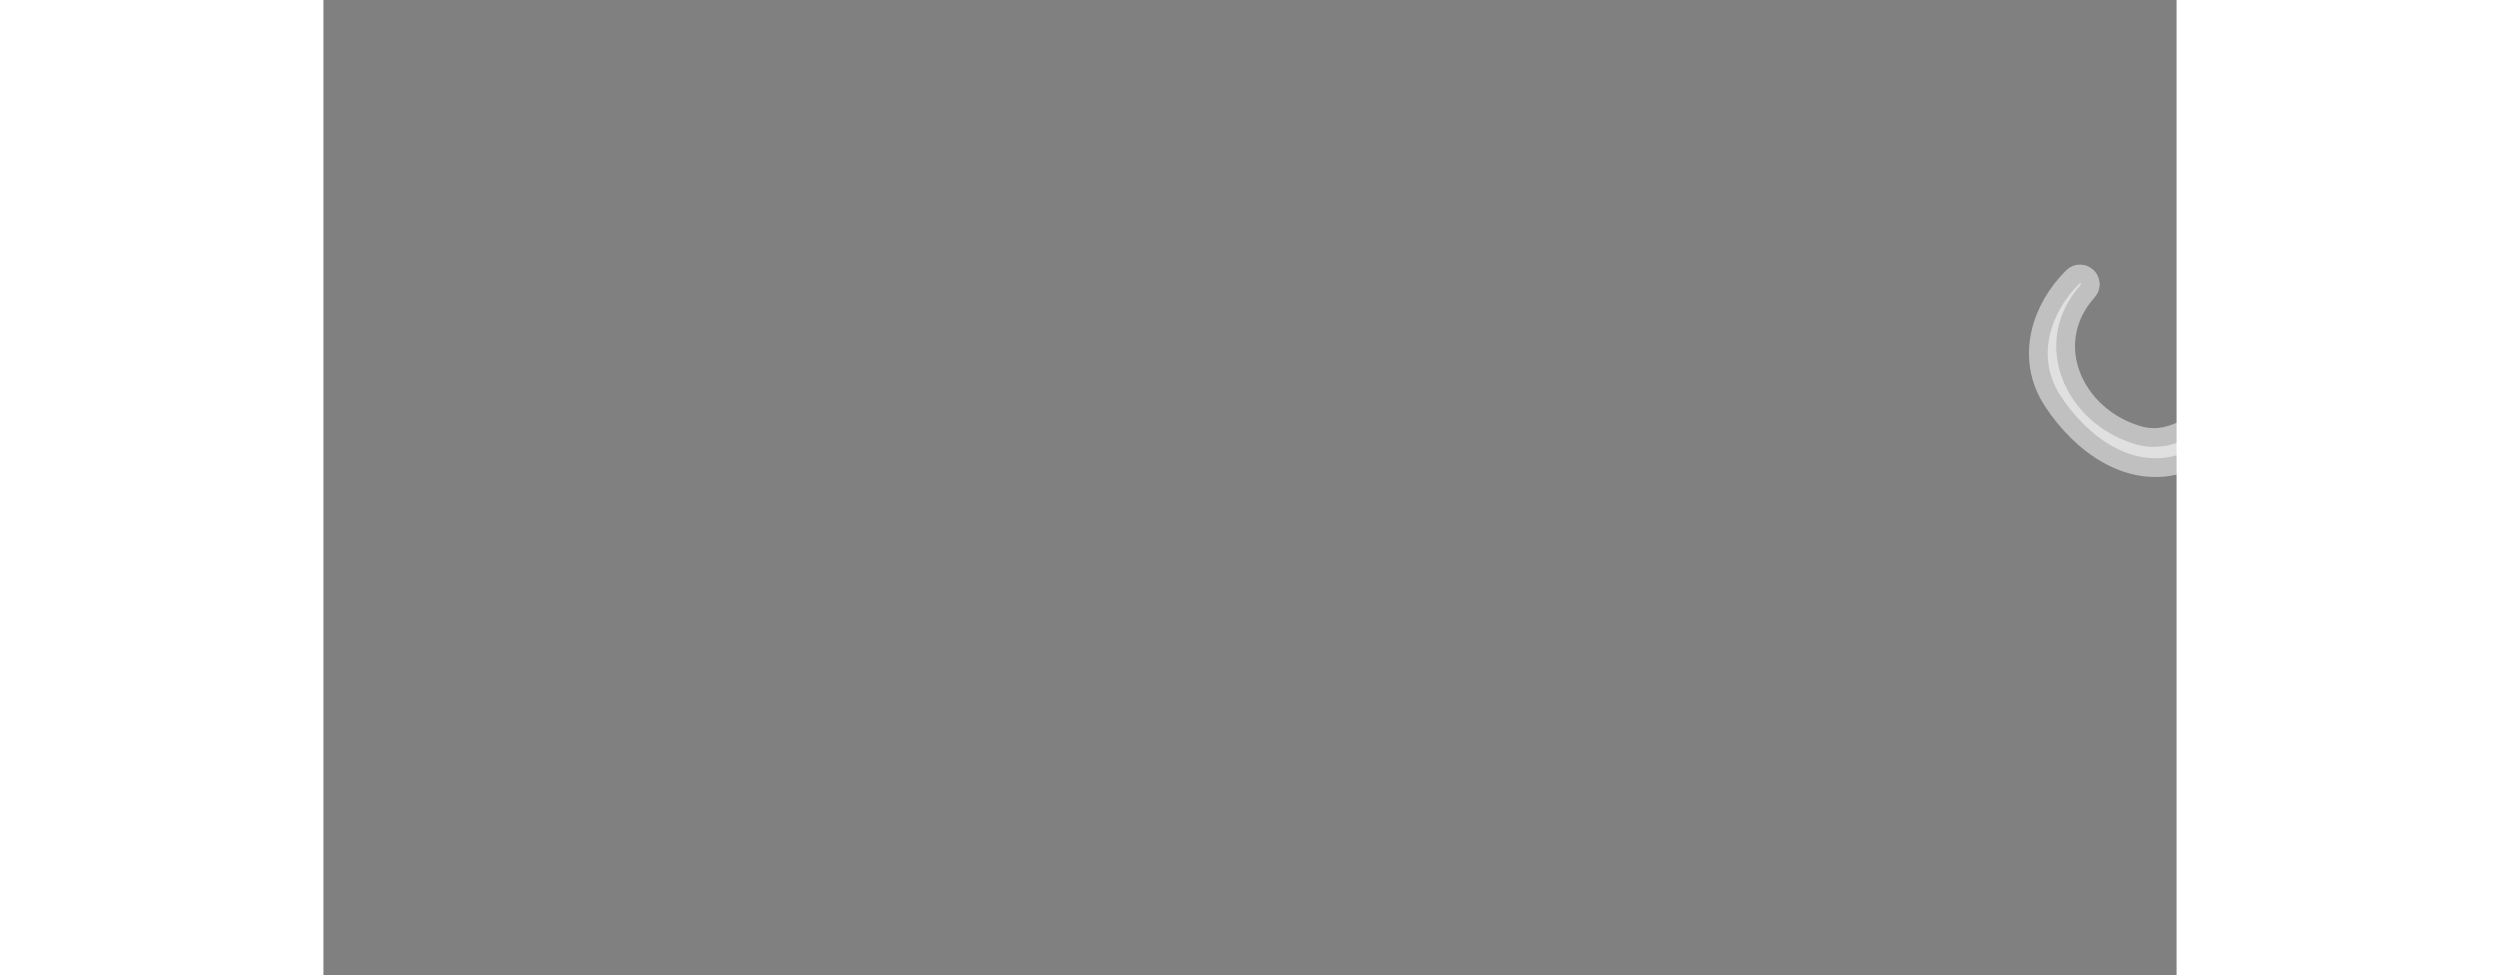 <?xml version="1.0" encoding="UTF-8" standalone="no"?>
<!-- Generator: Adobe Illustrator 17.0.0, SVG Export Plug-In . SVG Version: 6.00 Build 0)  -->

<svg
   xmlns:dc="http://purl.org/dc/elements/1.1/"
   xmlns:cc="http://creativecommons.org/ns#"
   xmlns:rdf="http://www.w3.org/1999/02/22-rdf-syntax-ns#"
   xmlns:svg="http://www.w3.org/2000/svg"
   xmlns="http://www.w3.org/2000/svg"
   xmlns:sodipodi="http://sodipodi.sourceforge.net/DTD/sodipodi-0.dtd"
   xmlns:inkscape="http://www.inkscape.org/namespaces/inkscape"
   x="0px"
   y="0px"
   width="200"
   height="78"
   viewBox="0 0 374.425 196.995"
   xml:space="preserve"
   sodipodi:docname="index_background.svg"
   id="svg2"
   version="1.1"
   inkscape:version="0.91 r13725"><rect x="0" y="0" width="374.425" height="196.995" fill="#808080" stroke="none"/><sodipodi:namedview
     pagecolor="#ffffff"
     bordercolor="#666666"
     borderopacity="1"
     objecttolerance="10"
     gridtolerance="10"
     guidetolerance="10"
     inkscape:pageopacity="0"
     inkscape:pageshadow="2"
     inkscape:window-width="1536"
     inkscape:window-height="803"
     id="namedview24"
     showgrid="false"
     inkscape:zoom="1"
     inkscape:cx="71.592237"
     inkscape:cy="92.97306"
     inkscape:window-x="-8"
     inkscape:window-y="-8"
     inkscape:window-maximized="1"
     inkscape:current-layer="svg2"
     fit-margin-top="0"
     fit-margin-left="0"
     fit-margin-right="0"
     fit-margin-bottom="0" /><defs
     id="defs22"><linearGradient
       id="SVGID_1_"
       gradientUnits="userSpaceOnUse"
       x1="193.521"
       y1="348.509"
       x2="193.521"
       y2="26.241"><stop
         offset="0"
         style="stop-color:#000000;stop-opacity:0"
         id="stop14" /><stop
         offset="0.34"
         style="stop-color:#000000"
         id="stop16" /></linearGradient><linearGradient
       y2="26.241"
       x2="193.521"
       y1="348.509"
       x1="193.521"
       gradientUnits="userSpaceOnUse"
       id="linearGradient16"><stop
         id="stop18"
         style="stop-color:#000000;stop-opacity:0"
         offset="0" /><stop
         id="stop20"
         style="stop-color:#000000"
         offset="0.34" /></linearGradient></defs><path
     inkscape:connector-curvature="0"
     id="path10"
     d="m 362.663,166.356 c 0.002,-0.005 -0.055,-0.024 0,0 0.001,-0.002 0,0 0,0 z" /><path
     inkscape:connector-curvature="0"
     style="opacity:0.5;fill:#ffffff;fill-opacity:1;stroke:#ffffff;stroke-width:7.577;stroke-linejoin:miter;stroke-miterlimit:4;stroke-dasharray:none;stroke-opacity:1"
     id="path22"
     d="m 527.492,80.592 c -16.831,-5.836 -36.358,-11.495 -54.255,-11.619 -13.915,-0.097 -27.878,0.227 -41.772,-0.688 -11.545,-0.76 -18.806,-8.189 -26.942,-15.972 -0.853,-0.817 -1.695,-1.645 -2.536,-2.474 -2.215,2.062 -4.429,4.124 -6.643,6.186 -1.495,1.392 -2.99,2.785 -4.484,4.176 -1.307,1.217 0.561,5.635 0.799,7.84 1.131,10.47 -6.026,19.407 -15.348,23.293 -10.299,4.293 -19.977,-3.125 -25.362,-11.408 -4.977,-7.655 -2.171,-16.648 3.843,-22.627 0.168,-0.166 0.413,0.083 0.257,0.257 -10.402,11.618 -3.262,28.042 11.18,32.222 7.275,2.106 14.081,-2.686 18.682,-7.75 5.495,-6.049 4.542,-14.181 2.778,-21.522 -0.106,-0.443 0.003,-0.943 0.342,-1.263 3.21,-3.026 6.421,-6.051 9.631,-9.078 0.795,-0.75 1.591,-1.499 2.386,-2.249 -1.087,-1.098 -2.169,-2.201 -3.236,-3.318 -7.783,-8.137 -15.213,-15.398 -15.972,-26.942 -0.914,-13.895 -0.591,-27.857 -0.688,-41.772 -0.124,-17.897 -5.783,-37.424 -11.619,-54.255 l 2.766,-2.679 c 5.152,14.811 8.55,30.099 10.812,45.601 1.404,9.628 1.16,18.993 1.166,28.705 0.004,6.399 0.079,12.798 0.281,19.194 0.163,5.141 -0.156,10.48 2.592,14.977 4.308,7.053 10.567,13.288 16.403,19.142 5.854,5.836 12.089,12.094 19.142,16.403 4.499,2.748 9.837,2.429 14.977,2.592 6.396,0.203 12.795,0.278 19.194,0.281 9.711,0.006 19.076,-0.239 28.705,1.166 15.503,2.261 30.79,5.66 45.601,10.812 z"
     sodipodi:nodetypes="ccccccccscccscccccccscccscccsccccc" /></svg>